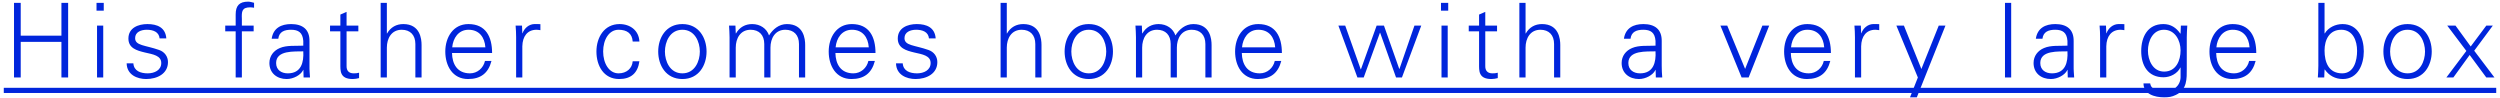 <svg width="484" height="19" viewBox="0 0 484 19" fill="none" xmlns="http://www.w3.org/2000/svg">
<path d="M4.012 15V8.1H11.892V15H13.192V0.56H11.892V6.9H4.012V0.56H2.712V15H4.012ZM18.786 4.96V15H19.986V4.96H18.786ZM20.086 0.56H18.686V2.06H20.086V0.56ZM24.86 7.46C24.86 9.32 26.46 9.78 28.04 10.16C29.64 10.52 31.22 10.76 31.22 12.2C31.22 13.6 29.88 14.2 28.6 14.2C27.24 14.2 25.92 13.76 25.82 12.26H24.52C24.56 14.48 26.56 15.3 28.3 15.3C30.42 15.3 32.52 14.28 32.52 12.02C32.52 10.94 31.86 10.04 30.82 9.68C28.1 8.72 26.16 8.86 26.16 7.38C26.16 6.2 27.3 5.76 28.42 5.76C29.66 5.76 30.78 6.18 30.9 7.44H32.2C32.04 5.32 30.44 4.66 28.54 4.66C26.78 4.66 24.86 5.38 24.86 7.46ZM46.826 15V6.06H49.106V4.96H46.826V3.68C46.766 2.24 46.806 1.42 48.446 1.42C48.686 1.42 48.946 1.46 49.186 1.5V0.54C48.826 0.46 48.426 0.32 48.046 0.32C46.326 0.32 45.626 1.1 45.626 2.82V4.96H43.606V6.06H45.626V15H46.826ZM53.456 12.2C53.456 9.68 57.016 10 58.715 9.94C58.836 12.04 58.336 14.2 55.715 14.2C54.495 14.2 53.456 13.56 53.456 12.2ZM58.715 8.84C57.255 8.92 55.516 8.72 54.175 9.3C52.975 9.8 52.156 10.84 52.156 12.2C52.156 14.16 53.636 15.3 55.495 15.3C56.855 15.3 58.196 14.5 58.636 13.66L58.696 13.52H58.736L58.776 15H60.016C59.975 14.32 59.895 13.52 59.916 12.74V7.98C59.956 5.68 58.575 4.66 56.355 4.66C54.435 4.66 52.895 5.44 52.596 7.5H53.876C54.035 6.14 55.075 5.76 56.336 5.76C57.755 5.76 58.596 6.28 58.715 7.92V8.84ZM65.895 12.32C65.895 13.68 65.755 15.3 68.296 15.3C68.695 15.3 69.135 15.22 69.516 15.12V14.08C69.195 14.18 68.835 14.2 68.475 14.2C67.555 14.2 67.076 13.7 67.096 12.78V6.06H69.376V4.96H67.096V2.3L65.895 2.82V4.96H63.895V6.06H65.895V12.32ZM74.896 0.56H73.696V15H74.896V9.22C74.896 7.42 75.796 5.76 77.776 5.76C79.416 5.76 80.416 6.78 80.416 8.52V15H81.616V8.72C81.616 7.56 81.356 4.66 78.076 4.66C76.776 4.66 75.636 5.24 74.936 6.48H74.896V0.56ZM95.269 10.26C95.269 7.12 94.049 4.66 90.689 4.66C87.709 4.66 86.209 7.26 86.209 9.98C86.209 12.72 87.609 15.3 90.609 15.3C93.029 15.3 94.529 14.2 95.149 11.8H93.889C93.589 13.18 92.409 14.2 90.989 14.2C88.529 14.2 87.549 12.4 87.509 10.26H95.269ZM87.549 9.16C87.709 7.4 88.749 5.76 90.709 5.76C92.789 5.76 93.829 7.22 93.969 9.16H87.549ZM101.122 8.96C101.162 7.04 102.102 5.76 103.882 5.76C104.122 5.76 104.382 5.82 104.622 5.84V4.68C104.222 4.66 103.822 4.64 103.422 4.66C102.422 4.7 101.522 5.42 101.162 6.44H101.122L101.062 4.96H99.822C99.862 5.64 99.942 6.44 99.922 7.22V15H101.122V8.96ZM123.789 8.04C123.689 5.9 122.009 4.66 119.949 4.66C116.969 4.66 115.469 7.26 115.469 9.98C115.469 12.72 116.869 15.3 119.869 15.3C122.149 15.3 123.469 14.16 123.789 11.86H122.489C122.389 13.24 121.309 14.2 119.749 14.2C117.909 14.2 116.769 12.26 116.769 9.96C116.769 7.68 117.909 5.76 119.749 5.76C121.409 5.76 122.389 6.5 122.489 8.04H123.789ZM135.489 9.98C135.489 11.84 134.529 14.2 132.109 14.2C129.689 14.2 128.729 11.84 128.729 9.98C128.729 8.12 129.689 5.76 132.109 5.76C134.529 5.76 135.489 8.12 135.489 9.98ZM132.109 4.66C128.909 4.66 127.429 7.34 127.429 9.98C127.429 12.62 128.909 15.3 132.109 15.3C135.309 15.3 136.789 12.62 136.789 9.98C136.789 7.34 135.309 4.66 132.109 4.66ZM142.382 4.96H141.142C141.182 5.64 141.242 6.44 141.242 7.22V15H142.442V9.22C142.442 7.42 143.342 5.76 145.322 5.76C146.962 5.76 147.962 6.78 147.962 8.52V15H149.162V9.22C149.162 7.42 150.062 5.76 152.042 5.76C153.682 5.76 154.682 6.78 154.682 8.52V15H155.882V8.72C155.882 7.56 155.622 4.66 152.342 4.66C150.782 4.66 149.622 5.68 148.882 6.86C148.442 5.54 147.202 4.66 145.622 4.66C144.322 4.66 143.182 5.24 142.482 6.48L142.442 6.44L142.382 4.96ZM169.496 10.26C169.496 7.12 168.276 4.66 164.916 4.66C161.936 4.66 160.436 7.26 160.436 9.98C160.436 12.72 161.836 15.3 164.836 15.3C167.256 15.3 168.756 14.2 169.376 11.8H168.116C167.816 13.18 166.636 14.2 165.216 14.2C162.756 14.2 161.776 12.4 161.736 10.26H169.496ZM161.776 9.16C161.936 7.4 162.976 5.76 164.936 5.76C167.016 5.76 168.056 7.22 168.196 9.16H161.776ZM173.809 7.46C173.809 9.32 175.409 9.78 176.989 10.16C178.589 10.52 180.169 10.76 180.169 12.2C180.169 13.6 178.829 14.2 177.549 14.2C176.189 14.2 174.869 13.76 174.769 12.26H173.469C173.509 14.48 175.509 15.3 177.249 15.3C179.369 15.3 181.469 14.28 181.469 12.02C181.469 10.94 180.809 10.04 179.769 9.68C177.049 8.72 175.109 8.86 175.109 7.38C175.109 6.2 176.249 5.76 177.369 5.76C178.609 5.76 179.729 6.18 179.849 7.44H181.149C180.989 5.32 179.389 4.66 177.489 4.66C175.729 4.66 173.809 5.38 173.809 7.46ZM194.915 0.56H193.715V15H194.915V9.22C194.915 7.42 195.815 5.76 197.795 5.76C199.435 5.76 200.435 6.78 200.435 8.52V15H201.635V8.72C201.635 7.56 201.375 4.66 198.095 4.66C196.795 4.66 195.655 5.24 194.955 6.48H194.915V0.56ZM214.169 9.98C214.169 11.84 213.209 14.2 210.789 14.2C208.369 14.2 207.409 11.84 207.409 9.98C207.409 8.12 208.369 5.76 210.789 5.76C213.209 5.76 214.169 8.12 214.169 9.98ZM210.789 4.66C207.589 4.66 206.109 7.34 206.109 9.98C206.109 12.62 207.589 15.3 210.789 15.3C213.989 15.3 215.469 12.62 215.469 9.98C215.469 7.34 213.989 4.66 210.789 4.66ZM221.062 4.96H219.822C219.862 5.64 219.922 6.44 219.922 7.22V15H221.122V9.22C221.122 7.42 222.022 5.76 224.002 5.76C225.642 5.76 226.642 6.78 226.642 8.52V15H227.842V9.22C227.842 7.42 228.742 5.76 230.722 5.76C232.362 5.76 233.362 6.78 233.362 8.52V15H234.562V8.72C234.562 7.56 234.302 4.66 231.022 4.66C229.462 4.66 228.302 5.68 227.562 6.86C227.122 5.54 225.882 4.66 224.302 4.66C223.002 4.66 221.862 5.24 221.162 6.48L221.122 6.44L221.062 4.96ZM248.175 10.26C248.175 7.12 246.955 4.66 243.595 4.66C240.615 4.66 239.115 7.26 239.115 9.98C239.115 12.72 240.515 15.3 243.515 15.3C245.935 15.3 247.435 14.2 248.055 11.8H246.795C246.495 13.18 245.315 14.2 243.895 14.2C241.435 14.2 240.455 12.4 240.415 10.26H248.175ZM240.455 9.16C240.615 7.4 241.655 5.76 243.615 5.76C245.695 5.76 246.735 7.22 246.875 9.16H240.455ZM260.435 4.96H259.115L262.795 15H264.015L267.155 6.34H267.195L270.275 15H271.415L275.155 4.96H273.835L270.935 13.34H270.895L267.935 4.96H266.515L263.475 13.42H263.435L260.435 4.96ZM279.075 4.96V15H280.275V4.96H279.075ZM280.375 0.56H278.975V2.06H280.375V0.56ZM286.349 12.32C286.349 13.68 286.209 15.3 288.749 15.3C289.149 15.3 289.589 15.22 289.969 15.12V14.08C289.649 14.18 289.289 14.2 288.929 14.2C288.009 14.2 287.529 13.7 287.549 12.78V6.06H289.829V4.96H287.549V2.3L286.349 2.82V4.96H284.349V6.06H286.349V12.32ZM295.349 0.56H294.149V15H295.349V9.22C295.349 7.42 296.249 5.76 298.229 5.76C299.869 5.76 300.869 6.78 300.869 8.52V15H302.069V8.72C302.069 7.56 301.809 4.66 298.529 4.66C297.229 4.66 296.089 5.24 295.389 6.48H295.349V0.56ZM315.249 12.2C315.249 9.68 318.809 10 320.509 9.94C320.629 12.04 320.129 14.2 317.509 14.2C316.289 14.2 315.249 13.56 315.249 12.2ZM320.509 8.84C319.049 8.92 317.309 8.72 315.969 9.3C314.769 9.8 313.949 10.84 313.949 12.2C313.949 14.16 315.429 15.3 317.289 15.3C318.649 15.3 319.989 14.5 320.429 13.66L320.489 13.52H320.529L320.569 15H321.809C321.769 14.32 321.689 13.52 321.709 12.74V7.98C321.749 5.68 320.369 4.66 318.149 4.66C316.229 4.66 314.689 5.44 314.389 7.5H315.669C315.829 6.14 316.869 5.76 318.129 5.76C319.549 5.76 320.389 6.28 320.509 7.92V8.84ZM333.075 4.96L337.175 15H338.535L342.515 4.96H341.195L337.855 13.34L334.395 4.96H333.075ZM354.464 10.26C354.464 7.12 353.244 4.66 349.884 4.66C346.904 4.66 345.404 7.26 345.404 9.98C345.404 12.72 346.804 15.3 349.804 15.3C352.224 15.3 353.724 14.2 354.344 11.8H353.084C352.784 13.18 351.604 14.2 350.184 14.2C347.724 14.2 346.744 12.4 346.704 10.26H354.464ZM346.744 9.16C346.904 7.4 347.944 5.76 349.904 5.76C351.984 5.76 353.024 7.22 353.164 9.16H346.744ZM360.318 8.96C360.358 7.04 361.298 5.76 363.078 5.76C363.318 5.76 363.578 5.82 363.818 5.84V4.68C363.418 4.66 363.018 4.64 362.618 4.66C361.618 4.7 360.718 5.42 360.358 6.44H360.318L360.258 4.96H359.018C359.058 5.64 359.138 6.44 359.118 7.22V15H360.318V8.96ZM367.139 4.96L371.299 15L369.779 18.84H371.099L376.639 4.96H375.339L371.979 13.36L368.599 4.96H367.139ZM389.365 0.56H388.165V15H389.365V0.56ZM394.999 12.2C394.999 9.68 398.559 10 400.259 9.94C400.379 12.04 399.879 14.2 397.259 14.2C396.039 14.2 394.999 13.56 394.999 12.2ZM400.259 8.84C398.799 8.92 397.059 8.72 395.719 9.3C394.519 9.8 393.699 10.84 393.699 12.2C393.699 14.16 395.179 15.3 397.039 15.3C398.399 15.3 399.739 14.5 400.179 13.66L400.239 13.52H400.279L400.319 15H401.559C401.519 14.32 401.439 13.52 401.459 12.74V7.98C401.499 5.68 400.119 4.66 397.899 4.66C395.979 4.66 394.439 5.44 394.139 7.5H395.419C395.579 6.14 396.619 5.76 397.879 5.76C399.299 5.76 400.139 6.28 400.259 7.92V8.84ZM407.779 8.96C407.819 7.04 408.759 5.76 410.539 5.76C410.779 5.76 411.039 5.82 411.279 5.84V4.68C410.879 4.66 410.479 4.64 410.079 4.66C409.079 4.7 408.179 5.42 407.819 6.44H407.779L407.719 4.96H406.479C406.519 5.64 406.599 6.44 406.579 7.22V15H407.779V8.96ZM422.159 9.76C422.159 11.72 421.279 13.86 418.979 13.86C416.779 13.86 415.839 11.64 415.839 9.8C415.839 7.96 416.759 5.76 418.939 5.76C421.099 5.76 422.159 7.84 422.159 9.76ZM422.159 6.44L422.119 6.52C421.319 5.36 420.279 4.66 418.819 4.66C415.759 4.66 414.539 7.18 414.539 9.9C414.539 12.66 415.839 14.96 418.859 14.96C420.159 14.96 421.539 14.26 422.119 13.08H422.159V14.96C422.119 16.64 420.679 17.74 419.119 17.74C417.839 17.74 416.419 17.34 416.279 16.14H414.979C414.979 18.22 417.139 18.84 418.959 18.84C419.899 18.84 420.439 18.76 421.239 18.38C423.459 17.34 423.359 15.24 423.359 13.24V7.22C423.359 6.44 423.419 5.64 423.459 4.96H422.219L422.159 6.44ZM436.812 10.26C436.812 7.12 435.592 4.66 432.232 4.66C429.252 4.66 427.752 7.26 427.752 9.98C427.752 12.72 429.152 15.3 432.152 15.3C434.572 15.3 436.072 14.2 436.692 11.8H435.432C435.132 13.18 433.952 14.2 432.532 14.2C430.072 14.2 429.092 12.4 429.052 10.26H436.812ZM429.092 9.16C429.252 7.4 430.292 5.76 432.252 5.76C434.332 5.76 435.372 7.22 435.512 9.16H429.092ZM453.272 5.76C455.552 5.76 456.332 7.92 456.332 9.84C456.332 11.7 455.752 14.2 453.452 14.2C450.832 14.2 450.032 12.06 450.032 9.78C450.032 7.74 450.932 5.76 453.272 5.76ZM450.032 13.52L450.072 13.44C450.892 14.64 452.112 15.3 453.572 15.3C456.492 15.3 457.632 12.46 457.632 9.94C457.632 7.34 456.492 4.66 453.512 4.66C452.172 4.66 450.772 5.3 450.072 6.48L450.032 6.44V0.56H448.832V12.74C448.832 13.52 448.772 14.32 448.732 15H449.972L450.032 13.52ZM469.485 9.98C469.485 11.84 468.525 14.2 466.105 14.2C463.685 14.2 462.725 11.84 462.725 9.98C462.725 8.12 463.685 5.76 466.105 5.76C468.525 5.76 469.485 8.12 469.485 9.98ZM466.105 4.66C462.905 4.66 461.425 7.34 461.425 9.98C461.425 12.62 462.905 15.3 466.105 15.3C469.305 15.3 470.785 12.62 470.785 9.98C470.785 7.34 469.305 4.66 466.105 4.66ZM478.328 9L475.388 4.96H473.788L477.488 9.86L473.648 14.96L473.608 15H474.968L478.128 10.64L481.348 15H482.928L479.008 9.82L482.608 4.96H481.348L478.328 9Z" fill="#0025DC"/>
<path d="M0.732 17H483.268V18H0.732V17Z" fill="#0025DC"/>
</svg>
